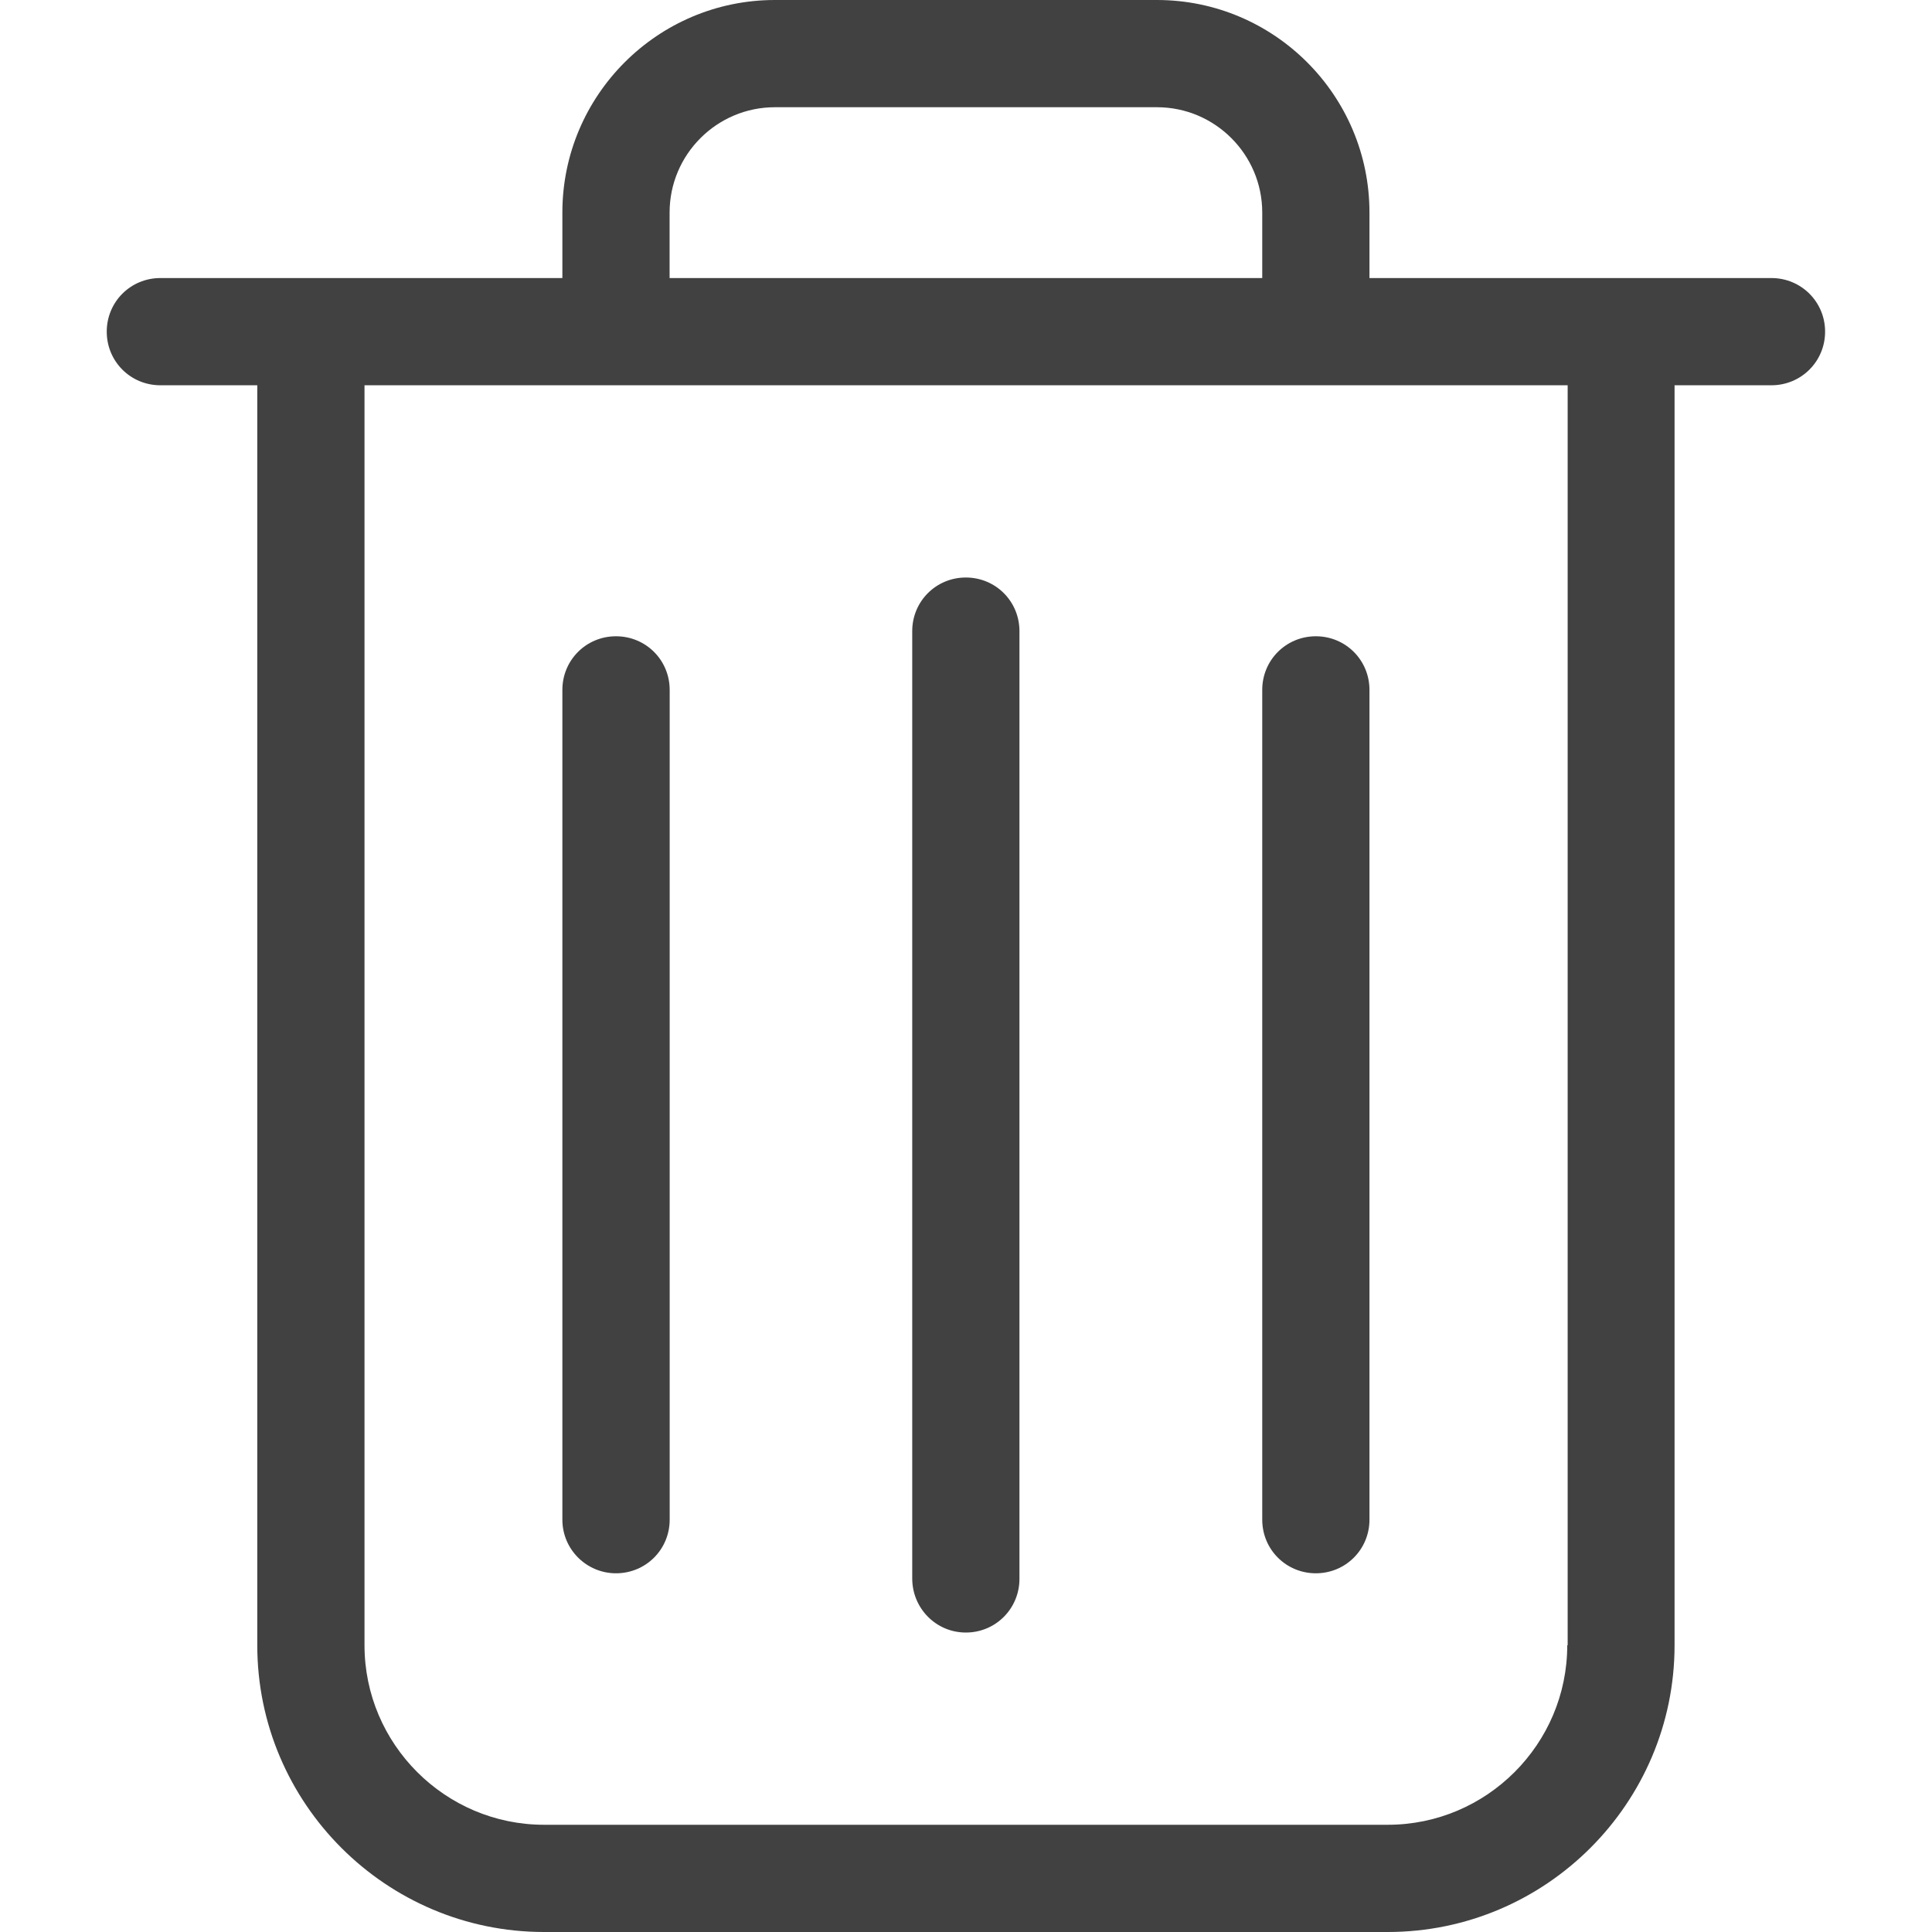 <svg width="24" height="24" viewBox="0 0 24 24" fill="none" xmlns="http://www.w3.org/2000/svg">
<path d="M22.005 3.454H17.012V2.64C17.012 1.184 15.828 0 14.372 0H9.626C8.17 0 6.986 1.184 6.986 2.64V3.454H1.992C1.622 3.454 1.326 3.75 1.326 4.12C1.326 4.49 1.622 4.786 1.992 4.786H3.196V20.438C3.196 22.401 4.795 24 6.759 24H17.239C19.203 24 20.802 22.401 20.802 20.438V4.786H22.005C22.375 4.786 22.672 4.49 22.672 4.12C22.672 3.75 22.375 3.454 22.005 3.454ZM8.318 2.64C8.318 1.919 8.905 1.332 9.626 1.332H14.372C15.093 1.332 15.68 1.919 15.68 2.64V3.454H8.318V2.64ZM19.469 20.438C19.469 21.666 18.468 22.668 17.239 22.668H6.759C5.53 22.668 4.528 21.666 4.528 20.438V4.786H19.474V20.438H19.469Z" fill="#414141"/>
<path d="M11.998 20.28C12.368 20.28 12.664 19.983 12.664 19.613V7.84C12.664 7.47 12.368 7.174 11.998 7.174C11.628 7.174 11.332 7.47 11.332 7.84V19.608C11.332 19.979 11.628 20.28 11.998 20.28Z" fill="#414141"/>
<path d="M7.652 19.544C8.023 19.544 8.319 19.248 8.319 18.878V8.57C8.319 8.2 8.023 7.904 7.652 7.904C7.282 7.904 6.986 8.2 6.986 8.57V18.878C6.986 19.248 7.287 19.544 7.652 19.544Z" fill="#414141"/>
<path d="M16.346 19.544C16.716 19.544 17.012 19.248 17.012 18.878V8.57C17.012 8.2 16.716 7.904 16.346 7.904C15.976 7.904 15.68 8.2 15.68 8.57V18.878C15.68 19.248 15.976 19.544 16.346 19.544Z" fill="#414141"/>
</svg>
